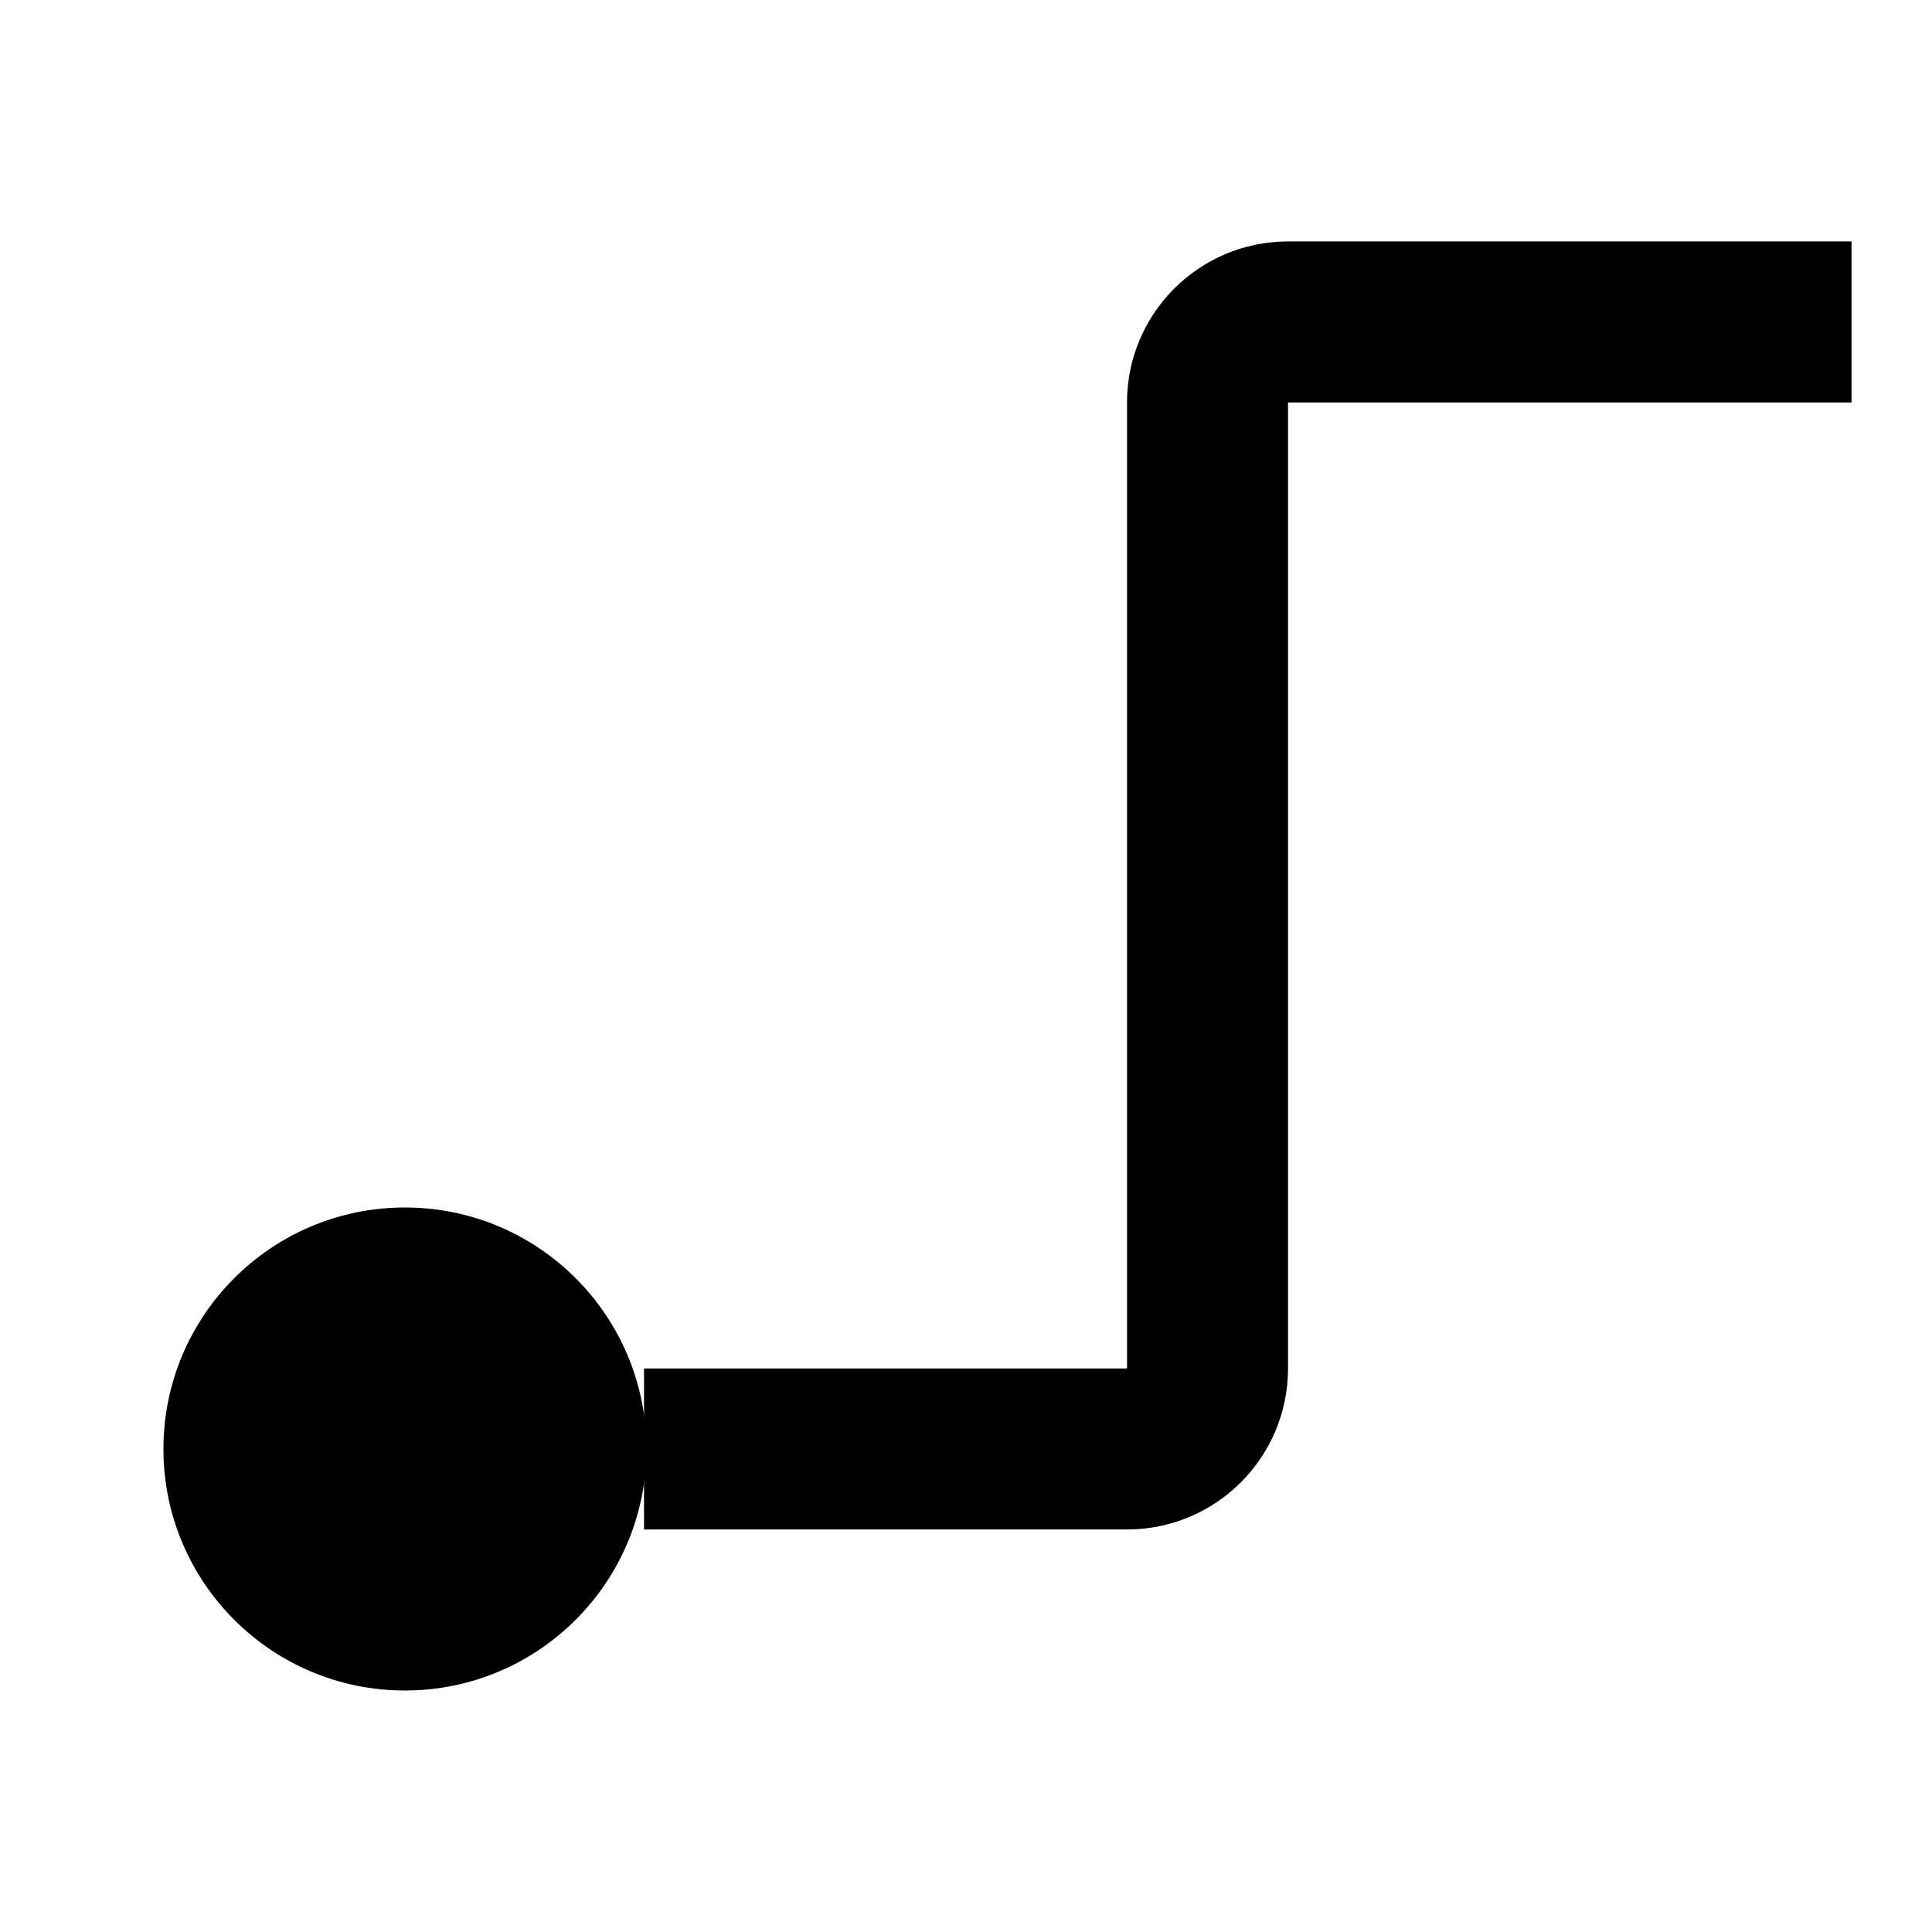 <svg width="24" height="24" viewBox="0 0 32 32" xmlns="http://www.w3.org/2000/svg">
  <g color="#FFF">
	  <path d="M10.707 24c0 2.209-1.791 4-4 4s-4-1.791-4-4c0-2.209 1.791-4 4-4s4 1.791 4 4z" fill="currentcolor"></path>
    <path d="M18.667 25.333h-8v-2.667h8v-16c0-1.473 1.194-2.667 2.667-2.667v0h9.333v2.667h-9.333v16c0 1.473-1.194 2.667-2.667 2.667v0z" fill="currentcolor"></path>
  </g>
</svg>
